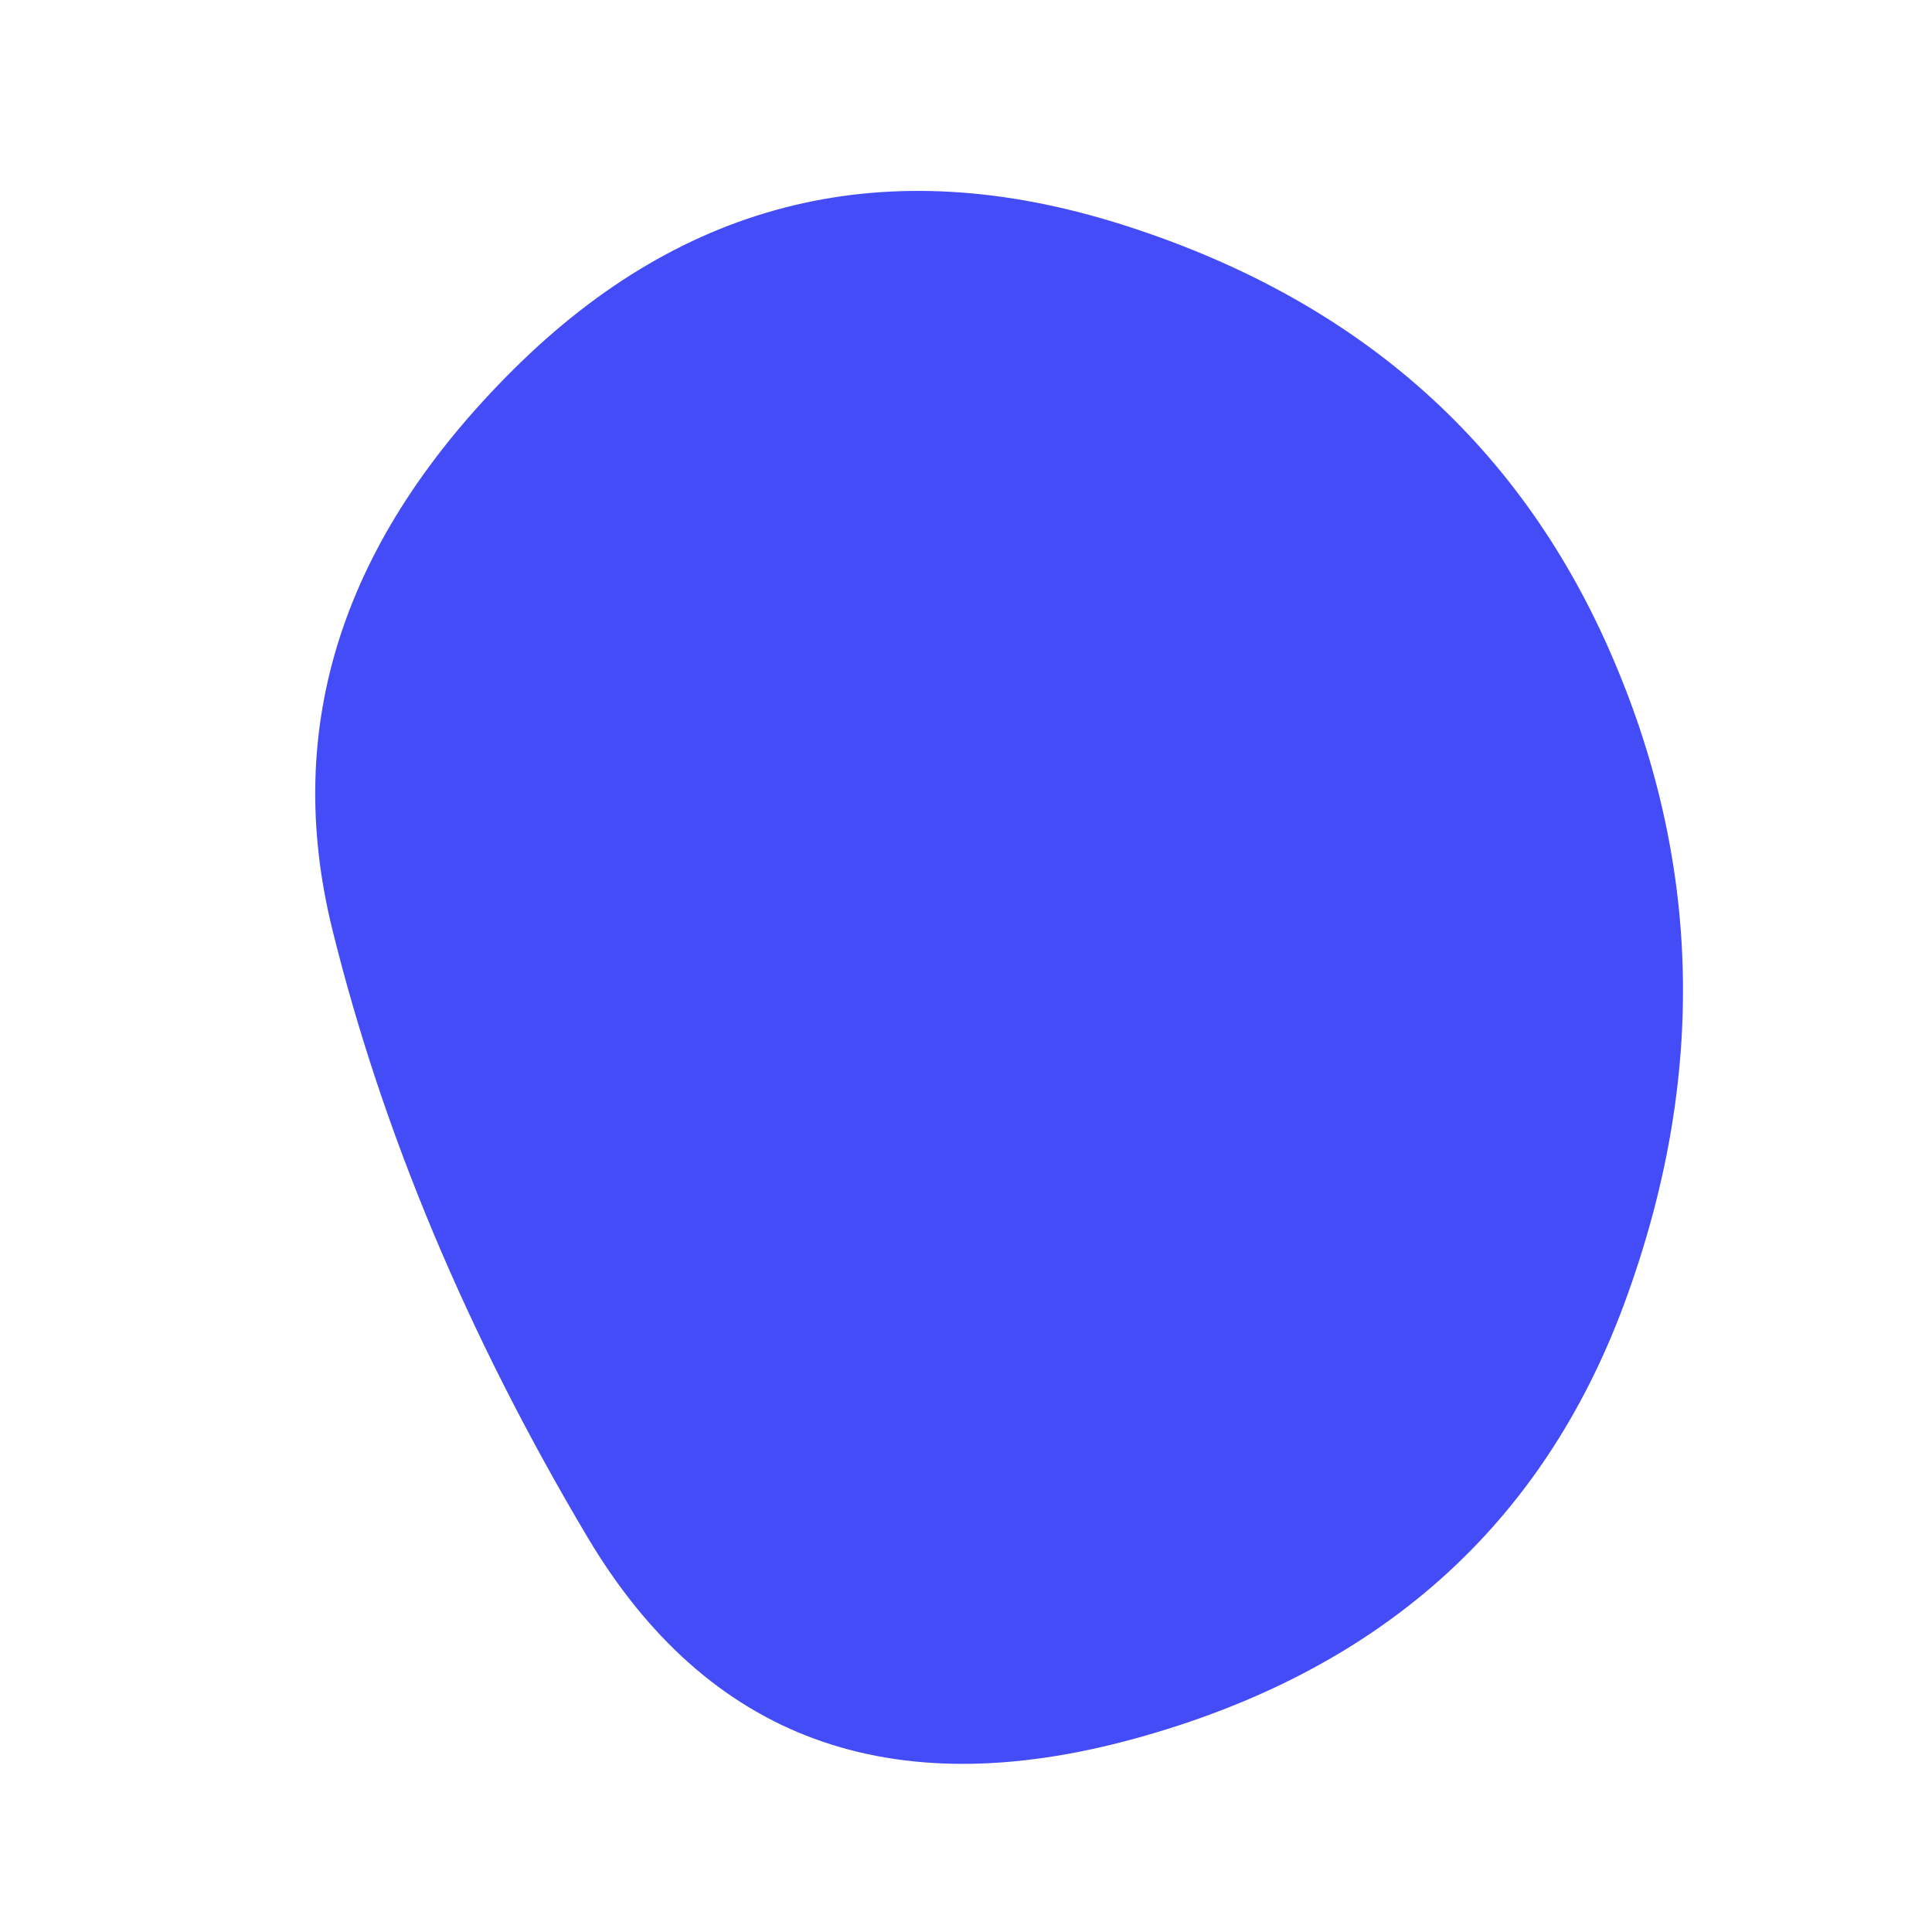<svg viewBox="0 0 1000 1000" xmlns="http://www.w3.org/2000/svg"><defs><clipPath id="a"><path fill="currentColor" d="M841 674q-64 174-254 226T304 795.5Q211 639 172 481t94-290q133-132 314-75t253 220.5Q905 500 841 674Z"/></clipPath></defs><g clip-path="url(#a)"><path fill="#444cf7" d="M841 674q-64 174-254 226T304 795.5Q211 639 172 481t94-290q133-132 314-75t253 220.5Q905 500 841 674Z"/></g></svg>